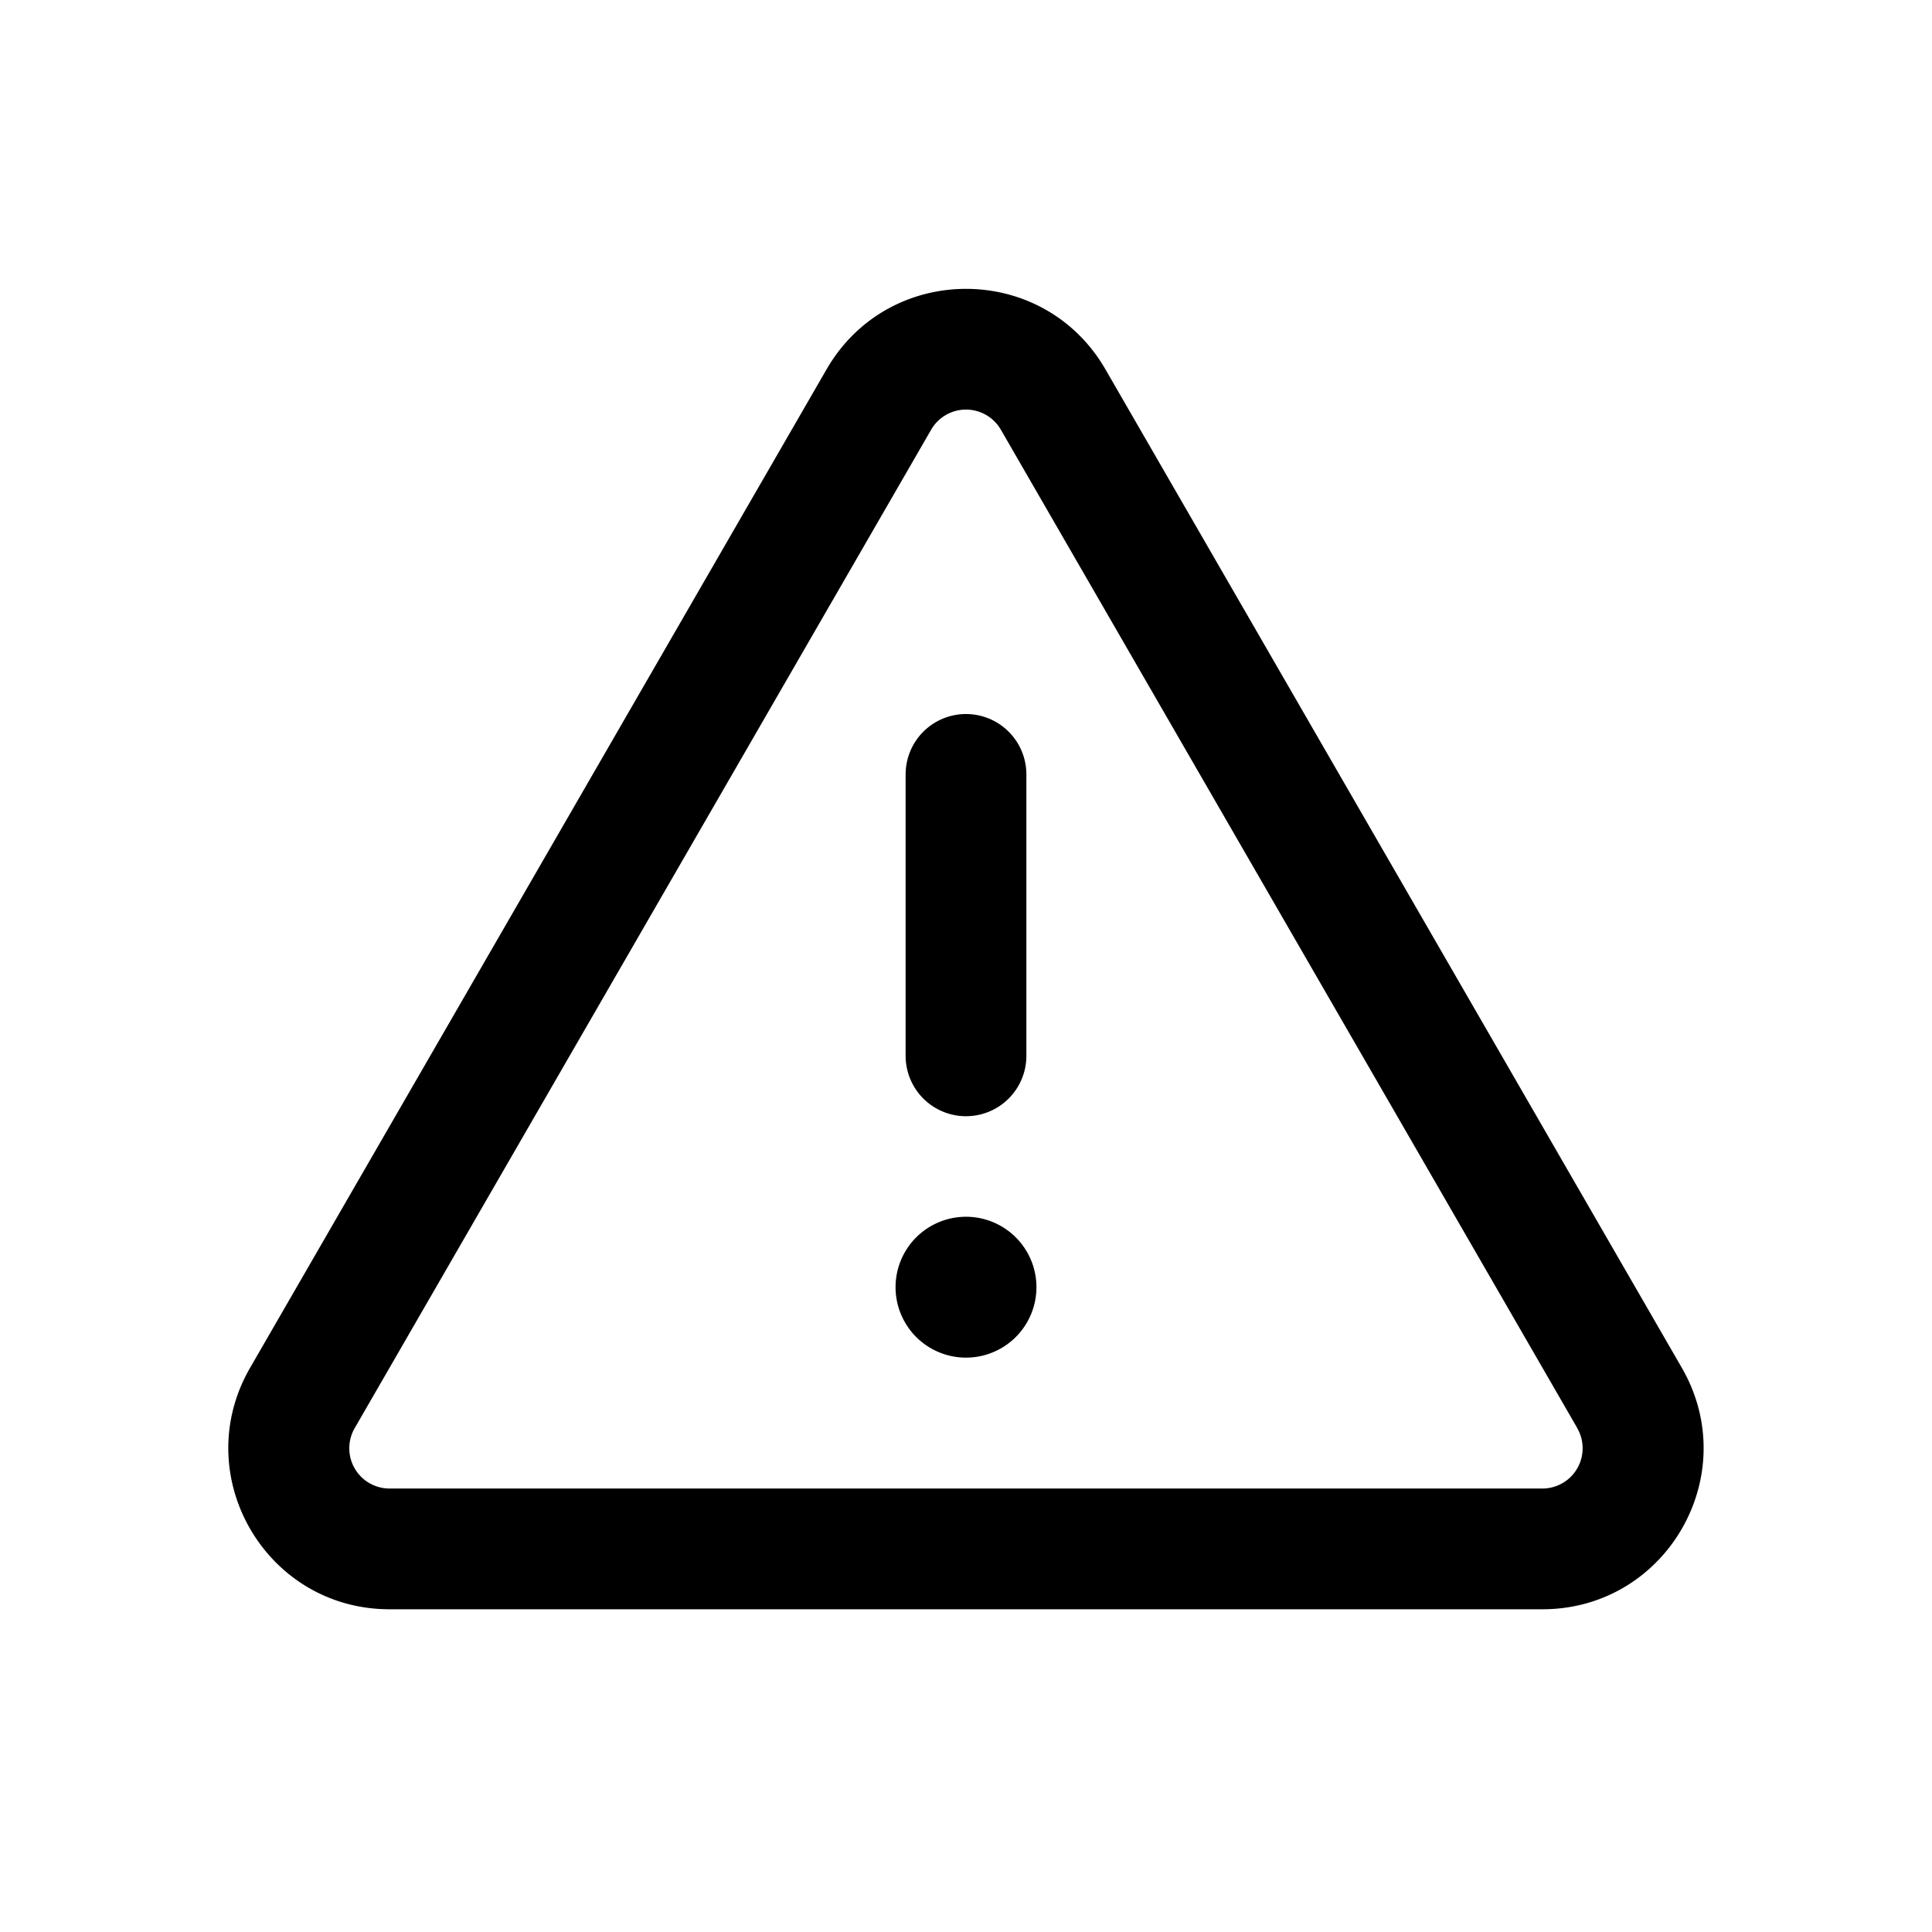 <svg xmlns="http://www.w3.org/2000/svg" width="24" height="24" fill="currentColor" viewBox="0 0 24 24">
  <path fill="#000" fill-rule="evenodd" d="M19.594 17.741 12.433 5.338a.5.5 0 0 0-.866 0L4.406 17.741a.5.5 0 0 0 .433.75H19.16a.5.5 0 0 0 .433-.75ZM13.732 4.588c-.77-1.333-2.694-1.333-3.464 0L3.107 16.991c-.77 1.334.192 3 1.732 3H19.16c1.54 0 2.502-1.666 1.732-3l-7.16-12.403Z" clip-rule="evenodd"/>
  <path fill="#000" d="M11.125 15.99a.875.875 0 1 1 1.75 0 .875.875 0 0 1-1.75 0Z"/>
  <path fill="#000" fill-rule="evenodd" d="M12 8.87a.75.75 0 0 1 .75.75v3.496a.75.75 0 0 1-1.5 0V9.62a.75.75 0 0 1 .75-.75Z" clip-rule="evenodd"/>
</svg>
